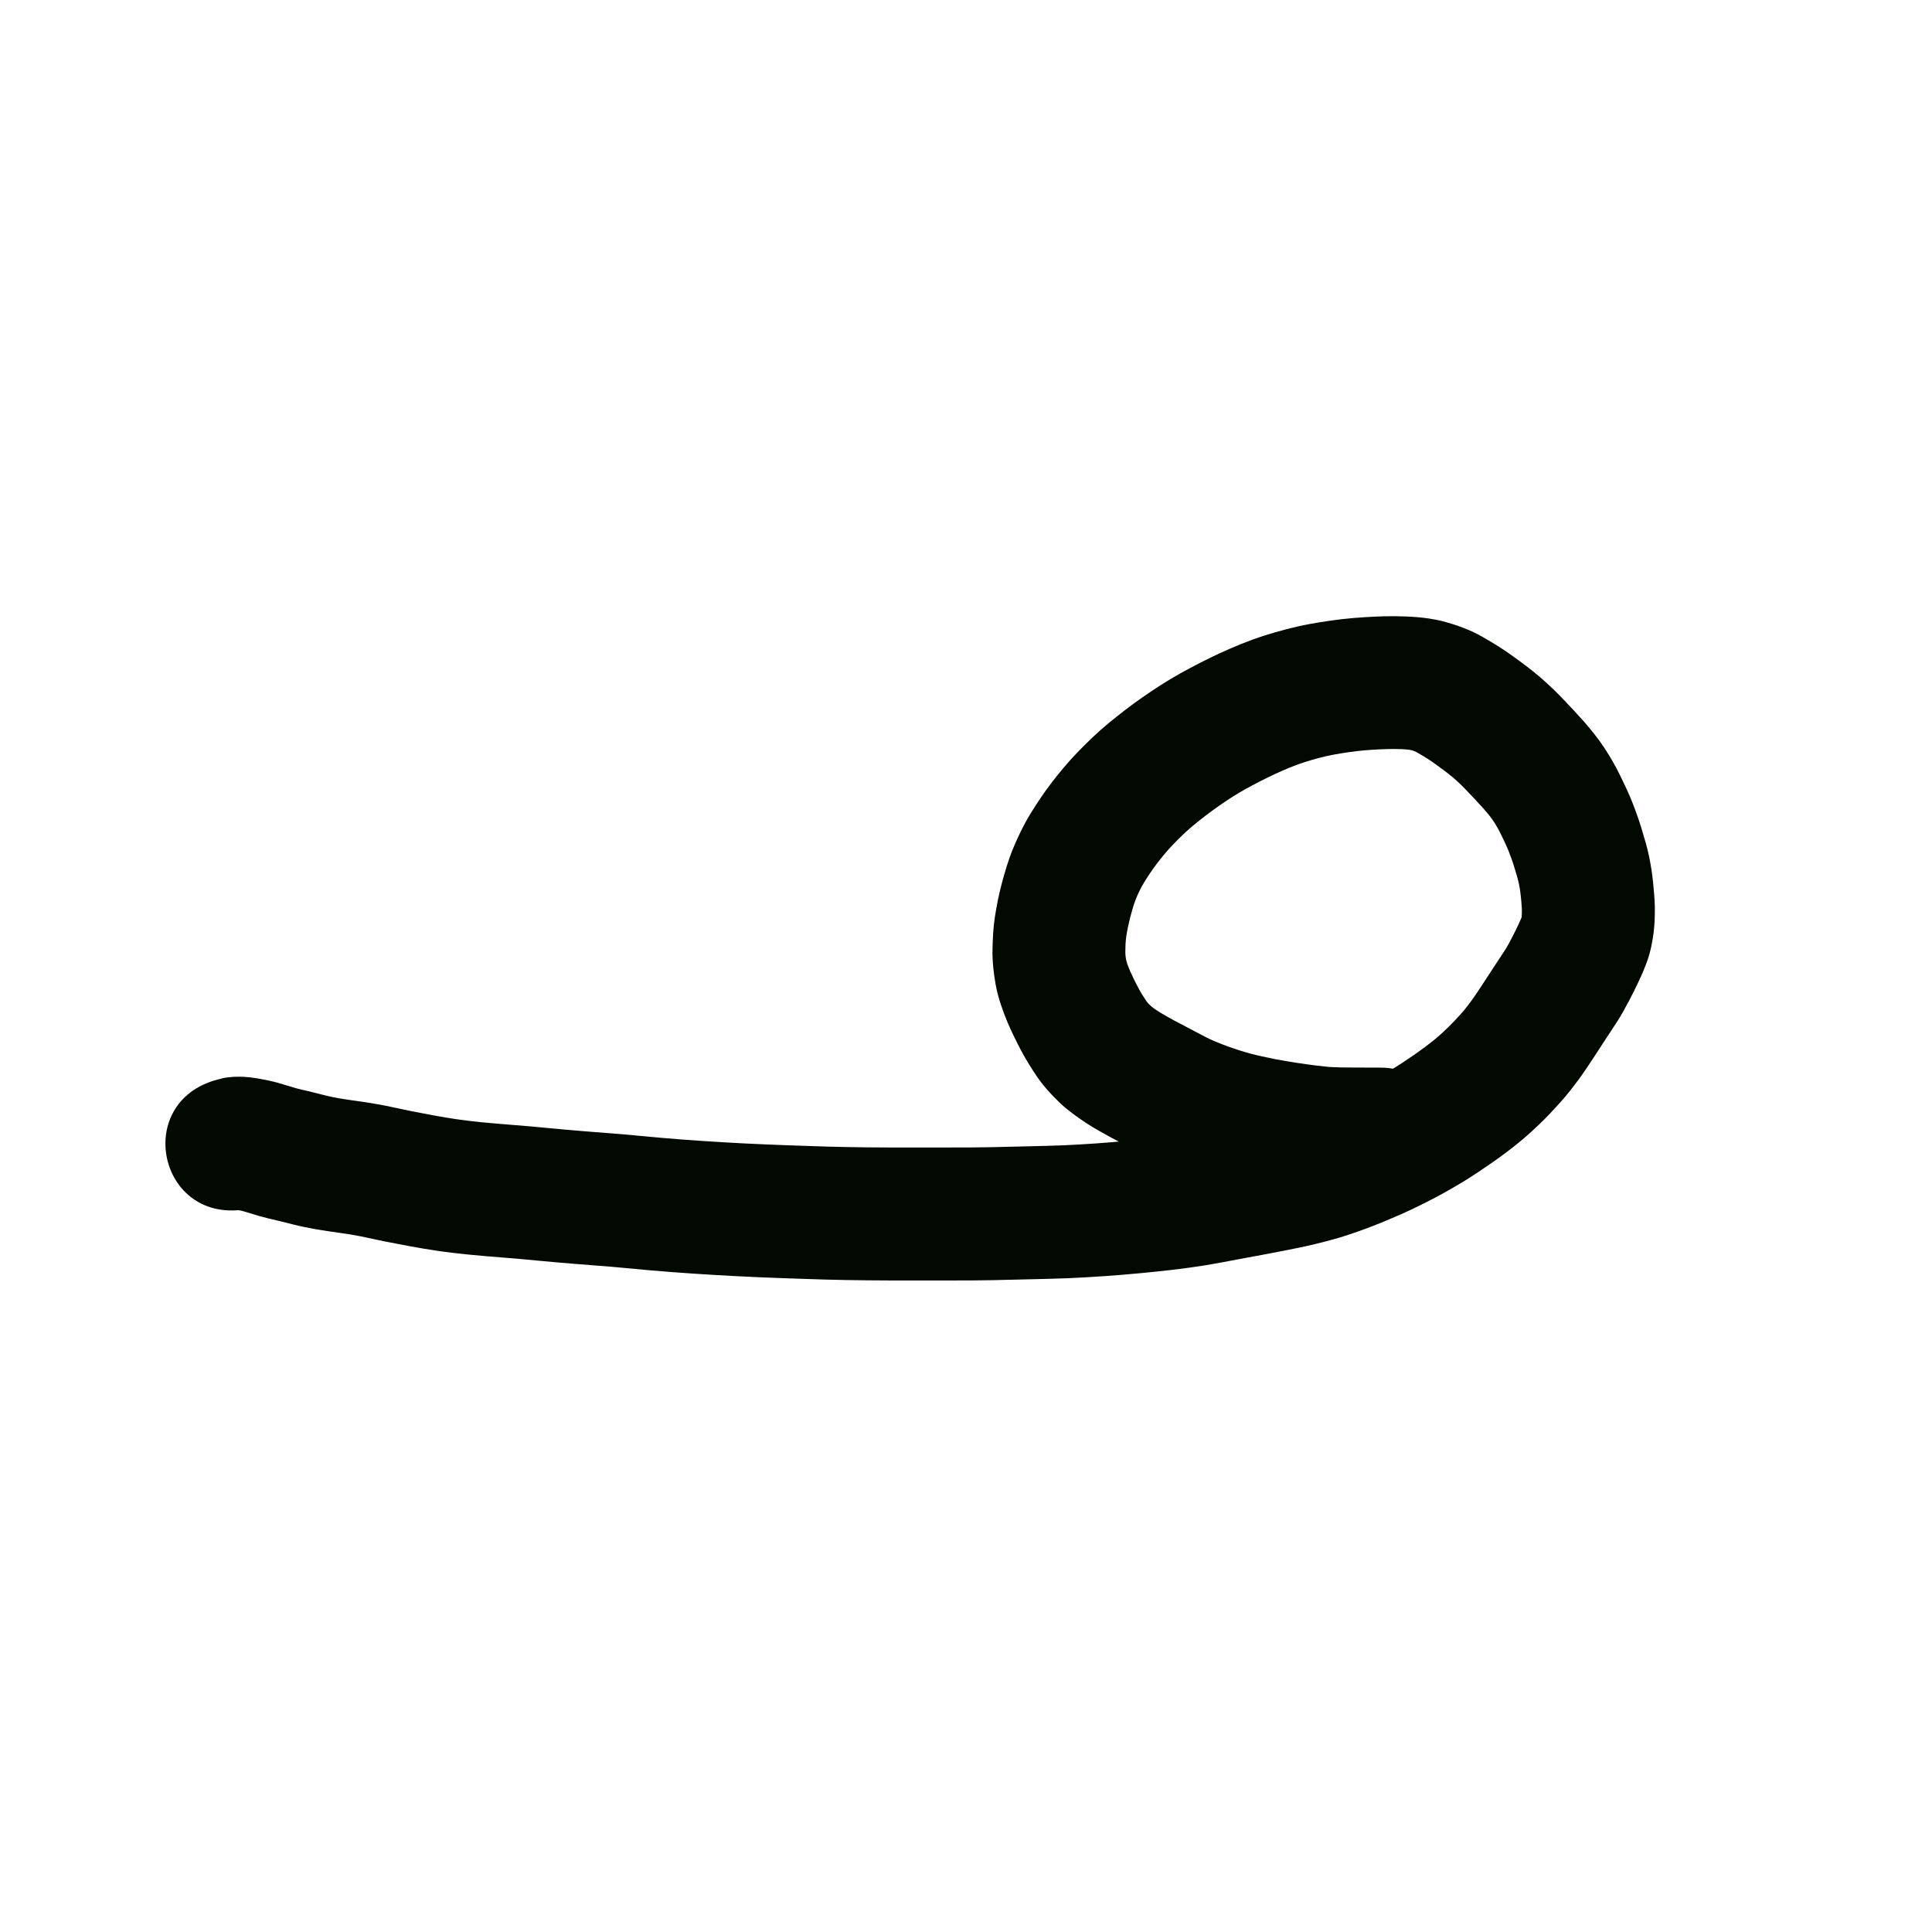 <?xml version="1.0" encoding="UTF-8" standalone="no"?>
<!-- Created with Inkscape (http://www.inkscape.org/) -->

<svg
   xmlns:dc="http://purl.org/dc/elements/1.1/"
   xmlns:cc="http://creativecommons.org/ns#"
   xmlns:rdf="http://www.w3.org/1999/02/22-rdf-syntax-ns#"
   xmlns:svg="http://www.w3.org/2000/svg"
   xmlns="http://www.w3.org/2000/svg"
   xmlns:sodipodi="http://sodipodi.sourceforge.net/DTD/sodipodi-0.dtd"
   xmlns:inkscape="http://www.inkscape.org/namespaces/inkscape"
   width="10cm"
   height="10cm"
   viewBox="0 0 100 100"
   version="1.1"
   id="svg8"
   sodipodi:docname="ona.svg"
   inkscape:version="0.92.3 (2405546, 2018-03-11)">
  <defs
     id="defs2" />
  <sodipodi:namedview
     id="base"
     pagecolor="#ffffff"
     bordercolor="#666666"
     borderopacity="1.0"
     inkscape:pageopacity="0.0"
     inkscape:pageshadow="2"
     inkscape:zoom="1"
     inkscape:cx="175.50186"
     inkscape:cy="160.37856"
     inkscape:document-units="cm"
     inkscape:current-layer="layer1"
     showgrid="true"
     units="cm"
     inkscape:window-width="882"
     inkscape:window-height="707"
     inkscape:window-x="784"
     inkscape:window-y="204"
     inkscape:window-maximized="1"
     inkscape:snap-nodes="false">
    <inkscape:grid
       type="xygrid"
       id="grid815"
       units="cm"
       spacingx="10"
       spacingy="10" />
  </sodipodi:namedview>
  <g
     inkscape:label="Layer 1"
     inkscape:groupmode="layer"
     id="layer1"
     transform="translate(0,-197)">
    <path
       style="opacity:1;fill:#020900;fill-opacity:1;stroke:none;stroke-width:1;stroke-linecap:butt;stroke-linejoin:round;stroke-miterlimit:4;stroke-dasharray:none;stroke-opacity:1"
       id="path30"
       d="m 11.498,252.814 c 0.382,-0.082 0.772,-0.096 1.16,-0.076 0.226,0.014 0.451,0.045 0.675,0.081 0.21,0.035 0.418,0.078 0.626,0.122 0.274,0.058 0.542,0.137 0.81,0.218 0.192,0.057 0.383,0.119 0.576,0.174 0.181,0.049 0.365,0.088 0.548,0.131 0.307,0.071 0.612,0.153 0.918,0.229 0.247,0.064 0.498,0.112 0.75,0.157 0.332,0.057 0.666,0.102 0.999,0.149 0.476,0.064 0.949,0.145 1.42,0.237 0.42,0.088 0.839,0.181 1.26,0.266 0.405,0.081 0.812,0.157 1.218,0.233 0.394,0.075 0.789,0.138 1.185,0.197 0.434,0.064 0.869,0.112 1.305,0.157 0.526,0.052 1.052,0.094 1.579,0.136 0.623,0.047 1.245,0.105 1.867,0.164 0.61,0.06 1.222,0.112 1.833,0.162 0.657,0.051 1.314,0.101 1.97,0.156 0.688,0.061 1.376,0.128 2.064,0.189 0.695,0.061 1.391,0.112 2.087,0.159 0.723,0.049 1.447,0.09 2.171,0.128 0.72,0.037 1.44,0.065 2.16,0.093 0.72,0.027 1.44,0.05 2.16,0.072 0.715,0.021 1.431,0.032 2.147,0.039 0.729,0.007 1.457,0.008 2.186,0.008 0.705,-2.7e-4 1.41,-0.001 2.115,-0.002 0.652,10e-4 1.304,-0.002 1.957,-0.014 0.653,-0.014 1.306,-0.031 1.958,-0.046 0.61,-0.014 1.219,-0.029 1.829,-0.052 0.566,-0.023 1.131,-0.06 1.696,-0.098 0.548,-0.037 1.095,-0.085 1.642,-0.136 0.524,-0.049 1.048,-0.105 1.571,-0.165 0.47,-0.054 0.939,-0.12 1.406,-0.195 0.482,-0.082 0.961,-0.176 1.441,-0.266 0.505,-0.096 1.011,-0.187 1.517,-0.281 0.496,-0.093 0.992,-0.191 1.486,-0.292 0.449,-0.089 0.892,-0.199 1.334,-0.319 0.421,-0.114 0.831,-0.26 1.239,-0.413 0.455,-0.171 0.904,-0.358 1.349,-0.555 0.437,-0.192 0.865,-0.404 1.289,-0.626 0.399,-0.209 0.791,-0.432 1.176,-0.666 0.373,-0.23 0.735,-0.476 1.096,-0.726 0.321,-0.222 0.634,-0.456 0.938,-0.701 0.256,-0.207 0.498,-0.429 0.735,-0.657 0.236,-0.23 0.46,-0.471 0.68,-0.717 0.198,-0.223 0.379,-0.459 0.556,-0.699 0.196,-0.272 0.379,-0.553 0.564,-0.833 0.197,-0.298 0.391,-0.598 0.585,-0.898 0.182,-0.282 0.371,-0.559 0.554,-0.841 0.126,-0.193 0.233,-0.397 0.34,-0.601 0.123,-0.234 0.24,-0.47 0.353,-0.709 0.068,-0.154 0.145,-0.305 0.199,-0.464 -0.024,0.057 -0.014,-0.014 -0.013,-0.034 0.009,-0.122 0.01,-0.245 0.006,-0.368 -0.011,-0.223 -0.034,-0.445 -0.057,-0.666 -0.021,-0.217 -0.055,-0.432 -0.101,-0.646 -0.057,-0.254 -0.135,-0.503 -0.211,-0.752 -0.092,-0.314 -0.201,-0.622 -0.322,-0.925 -0.121,-0.296 -0.261,-0.584 -0.402,-0.871 -0.116,-0.24 -0.248,-0.471 -0.397,-0.691 -0.148,-0.219 -0.32,-0.42 -0.495,-0.619 -0.266,-0.297 -0.54,-0.587 -0.815,-0.876 -0.245,-0.259 -0.499,-0.508 -0.77,-0.739 -0.29,-0.24 -0.593,-0.464 -0.898,-0.683 -0.286,-0.209 -0.586,-0.398 -0.895,-0.571 -0.144,-0.094 -0.295,-0.148 -0.463,-0.175 -0.27,-0.035 -0.542,-0.04 -0.814,-0.041 -0.498,0.002 -0.996,0.029 -1.492,0.07 -0.548,0.046 -1.092,0.128 -1.633,0.228 -0.513,0.097 -1.016,0.235 -1.512,0.394 -0.515,0.167 -1.014,0.38 -1.505,0.607 -0.532,0.249 -1.054,0.519 -1.569,0.803 -0.471,0.264 -0.921,0.561 -1.363,0.869 -0.453,0.316 -0.89,0.656 -1.316,1.007 -0.369,0.305 -0.709,0.643 -1.041,0.988 -0.297,0.309 -0.569,0.641 -0.829,0.982 -0.239,0.317 -0.46,0.646 -0.666,0.985 -0.166,0.27 -0.299,0.557 -0.418,0.851 -0.122,0.312 -0.21,0.635 -0.294,0.959 -0.08,0.321 -0.151,0.644 -0.198,0.972 -0.034,0.247 -0.045,0.496 -0.047,0.745 -0.003,0.168 0.015,0.334 0.052,0.497 0.043,0.178 0.114,0.346 0.185,0.514 0.131,0.298 0.275,0.591 0.427,0.879 0.125,0.237 0.265,0.465 0.416,0.686 0.072,0.108 0.163,0.198 0.26,0.283 0.135,0.112 0.283,0.208 0.431,0.302 0.241,0.151 0.49,0.288 0.741,0.424 0.29,0.153 0.58,0.306 0.871,0.459 0.255,0.134 0.509,0.271 0.765,0.402 0.191,0.098 0.387,0.183 0.584,0.266 0.206,0.087 0.414,0.166 0.625,0.242 0.205,0.073 0.412,0.141 0.619,0.207 0.18,0.058 0.362,0.108 0.545,0.158 0.185,0.05 0.372,0.091 0.559,0.133 0.212,0.047 0.425,0.093 0.639,0.135 0.208,0.04 0.417,0.076 0.626,0.112 0.193,0.033 0.387,0.064 0.581,0.094 0.172,0.026 0.344,0.051 0.517,0.075 0.149,0.021 0.298,0.04 0.447,0.058 0.135,0.017 0.27,0.031 0.404,0.046 0.103,0.011 0.205,0.021 0.308,0.03 0.087,0.005 0.175,0.007 0.262,0.01 0.115,0.004 0.23,0.007 0.345,0.011 0.071,8e-4 0.141,0.001 0.212,0.002 0.077,5.2e-4 0.154,0.001 0.231,0.002 0.069,5.3e-4 0.138,8e-4 0.208,10e-4 0.069,2.6e-4 0.138,7.9e-4 0.207,0.001 0.06,2.7e-4 0.12,5.3e-4 0.18,8e-4 0.048,2.1e-4 0.097,5.3e-4 0.145,5.3e-4 0.042,1.7e-4 0.084,2.6e-4 0.126,5.3e-4 0.034,1.3e-4 0.069,2.6e-4 0.103,5.3e-4 0.033,1.3e-4 0.066,2.2e-4 0.099,2.6e-4 0.038,9e-5 0.076,1.7e-4 0.114,2.5e-4 0.042,1e-4 0.084,1.5e-4 0.125,2e-4 0.046,7e-5 0.093,1.2e-4 0.139,1.7e-4 0.088,-5.3e-4 0.175,10e-4 0.263,0.004 0.197,0.006 0.392,0.033 0.586,0.067 0.153,0.027 0.303,0.064 0.453,0.105 0.207,0.057 0.405,0.137 0.601,0.225 0.705,0.284 1.2,0.831 1.635,1.431 0.251,0.47 0.146,0.244 0.325,0.673 1.718,4.551 -4.717,6.981 -6.436,2.43 v 0 c 0.136,0.313 0.054,0.142 0.256,0.508 0.374,0.505 0.814,0.991 1.396,1.231 0.02,0.008 0.284,0.115 0.355,0.123 0.095,0.025 0.118,0.032 0.209,0.047 0.113,0.016 0.226,0.027 0.34,0.034 0.108,0.002 0.102,0.002 0.01,10e-4 -0.047,-5e-5 -0.094,-1.1e-4 -0.141,-1.7e-4 -0.044,-6e-5 -0.087,-1.1e-4 -0.131,-2.1e-4 -0.039,-8e-5 -0.078,-1.6e-4 -0.118,-2.6e-4 -0.036,-10e-5 -0.072,-1.9e-4 -0.108,-2.6e-4 -0.034,-1.4e-4 -0.069,-2.7e-4 -0.103,-5.3e-4 -0.043,-1.7e-4 -0.086,-2.7e-4 -0.128,-5.3e-4 -0.049,-2.1e-4 -0.098,-5.3e-4 -0.146,-5.3e-4 -0.06,-2.7e-4 -0.12,-5.3e-4 -0.18,-8e-4 -0.071,-2.6e-4 -0.141,-7.9e-4 -0.212,-10e-4 -0.072,-2.7e-4 -0.144,-8e-4 -0.216,-0.001 -0.079,-5.3e-4 -0.158,-10e-4 -0.237,-0.002 -0.122,-8e-4 -0.243,-0.002 -0.365,-0.005 -0.122,-0.004 -0.244,-0.007 -0.366,-0.011 -0.181,-0.006 -0.362,-0.012 -0.542,-0.025 -0.181,-0.014 -0.361,-0.031 -0.542,-0.051 -0.169,-0.018 -0.338,-0.037 -0.507,-0.058 -0.186,-0.023 -0.372,-0.047 -0.558,-0.072 -0.201,-0.028 -0.402,-0.058 -0.603,-0.088 -0.231,-0.035 -0.462,-0.072 -0.692,-0.112 -0.269,-0.046 -0.539,-0.093 -0.807,-0.145 -0.275,-0.054 -0.549,-0.112 -0.822,-0.173 -0.286,-0.065 -0.573,-0.13 -0.856,-0.207 -0.277,-0.075 -0.553,-0.152 -0.826,-0.241 -0.287,-0.092 -0.573,-0.186 -0.856,-0.288 -0.327,-0.118 -0.652,-0.242 -0.972,-0.377 -0.352,-0.149 -0.702,-0.305 -1.042,-0.479 -0.28,-0.144 -0.558,-0.292 -0.837,-0.439 -0.313,-0.165 -0.626,-0.329 -0.939,-0.495 -0.405,-0.219 -0.806,-0.445 -1.194,-0.692 -0.504,-0.328 -0.996,-0.677 -1.435,-1.09 -0.458,-0.441 -0.888,-0.911 -1.24,-1.443 -0.289,-0.433 -0.563,-0.876 -0.803,-1.338 -0.244,-0.47 -0.479,-0.946 -0.685,-1.434 -0.25,-0.611 -0.47,-1.235 -0.591,-1.887 -0.108,-0.61 -0.18,-1.227 -0.166,-1.848 0.01,-0.562 0.04,-1.123 0.124,-1.68 0.088,-0.566 0.2,-1.129 0.345,-1.684 0.165,-0.625 0.347,-1.247 0.593,-1.846 0.261,-0.625 0.552,-1.238 0.909,-1.815 0.333,-0.541 0.685,-1.07 1.071,-1.575 0.422,-0.548 0.862,-1.081 1.343,-1.578 0.516,-0.532 1.046,-1.05 1.619,-1.521 0.57,-0.467 1.152,-0.92 1.758,-1.341 0.638,-0.442 1.287,-0.867 1.966,-1.244 0.662,-0.365 1.334,-0.712 2.02,-1.031 0.751,-0.343 1.514,-0.663 2.302,-0.914 0.774,-0.243 1.557,-0.457 2.356,-0.603 0.765,-0.138 1.535,-0.253 2.311,-0.316 0.706,-0.056 1.414,-0.094 2.123,-0.091 0.79,0.011 1.582,0.054 2.354,0.234 0.782,0.199 1.543,0.465 2.24,0.878 0.52,0.297 1.029,0.613 1.513,0.967 0.475,0.342 0.944,0.692 1.39,1.071 0.434,0.379 0.853,0.774 1.247,1.194 0.345,0.362 0.688,0.726 1.02,1.1 0.377,0.434 0.741,0.88 1.058,1.361 0.301,0.463 0.582,0.938 0.822,1.436 0.221,0.45 0.436,0.904 0.623,1.369 0.189,0.479 0.362,0.964 0.509,1.458 0.137,0.451 0.271,0.903 0.367,1.365 0.089,0.44 0.163,0.882 0.206,1.329 0.043,0.424 0.083,0.849 0.092,1.276 0.004,0.44 -0.005,0.882 -0.059,1.319 -0.067,0.51 -0.164,1.017 -0.339,1.503 -0.134,0.366 -0.285,0.725 -0.453,1.076 -0.155,0.328 -0.316,0.653 -0.485,0.974 -0.207,0.392 -0.42,0.781 -0.663,1.152 -0.18,0.276 -0.365,0.549 -0.544,0.826 -0.205,0.317 -0.409,0.635 -0.618,0.949 -0.251,0.38 -0.501,0.761 -0.77,1.129 -0.307,0.414 -0.623,0.821 -0.968,1.205 -0.337,0.375 -0.681,0.743 -1.044,1.093 -0.386,0.369 -0.78,0.728 -1.197,1.061 -0.43,0.343 -0.87,0.675 -1.323,0.987 -0.474,0.327 -0.951,0.65 -1.443,0.951 -0.511,0.309 -1.029,0.606 -1.559,0.882 -0.559,0.291 -1.124,0.571 -1.702,0.824 -0.564,0.248 -1.133,0.485 -1.71,0.701 -0.608,0.227 -1.222,0.44 -1.85,0.609 -0.582,0.157 -1.167,0.302 -1.759,0.42 -0.533,0.108 -1.067,0.214 -1.602,0.314 -0.5,0.093 -1,0.183 -1.499,0.278 -0.543,0.102 -1.086,0.209 -1.632,0.299 -0.567,0.09 -1.136,0.171 -1.706,0.236 -0.571,0.066 -1.142,0.127 -1.714,0.18 -0.605,0.057 -1.211,0.109 -1.818,0.15 -0.634,0.043 -1.269,0.083 -1.904,0.109 -0.642,0.024 -1.284,0.041 -1.926,0.055 -0.665,0.015 -1.33,0.032 -1.995,0.047 -0.691,0.012 -1.381,0.017 -2.072,0.015 -0.707,7.9e-4 -1.415,0.002 -2.122,0.002 -0.75,-2e-5 -1.501,-0.002 -2.251,-0.009 -0.763,-0.007 -1.526,-0.019 -2.289,-0.041 -0.738,-0.022 -1.476,-0.046 -2.213,-0.074 -0.756,-0.029 -1.513,-0.058 -2.269,-0.098 -0.757,-0.041 -1.513,-0.084 -2.269,-0.134 -0.742,-0.051 -1.484,-0.105 -2.226,-0.17 -0.678,-0.06 -1.356,-0.126 -2.034,-0.187 -0.65,-0.055 -1.3,-0.104 -1.951,-0.154 -0.643,-0.052 -1.286,-0.107 -1.929,-0.17 -0.584,-0.056 -1.168,-0.11 -1.753,-0.154 -0.581,-0.046 -1.162,-0.092 -1.742,-0.151 -0.539,-0.056 -1.078,-0.116 -1.614,-0.195 -0.483,-0.072 -0.964,-0.15 -1.444,-0.241 -0.439,-0.082 -0.877,-0.164 -1.315,-0.252 -0.406,-0.082 -0.811,-0.17 -1.216,-0.257 -0.347,-0.069 -0.696,-0.128 -1.046,-0.174 -0.422,-0.059 -0.845,-0.118 -1.265,-0.191 -0.403,-0.073 -0.806,-0.153 -1.203,-0.254 -0.265,-0.066 -0.528,-0.137 -0.794,-0.199 -0.305,-0.07 -0.61,-0.138 -0.91,-0.225 -0.215,-0.062 -0.43,-0.129 -0.644,-0.194 -0.095,-0.029 -0.189,-0.059 -0.286,-0.083 -0.099,-0.022 -0.199,-0.043 -0.299,-0.06 -0.098,-0.015 0.016,10e-4 0.037,-7.9e-4 0.223,0.008 0.447,-0.01 0.665,-0.058 -4.76,1 -6.174,-5.733 -1.414,-6.732 z"
       inkscape:connector-curvature="0" />
  </g>
</svg>
